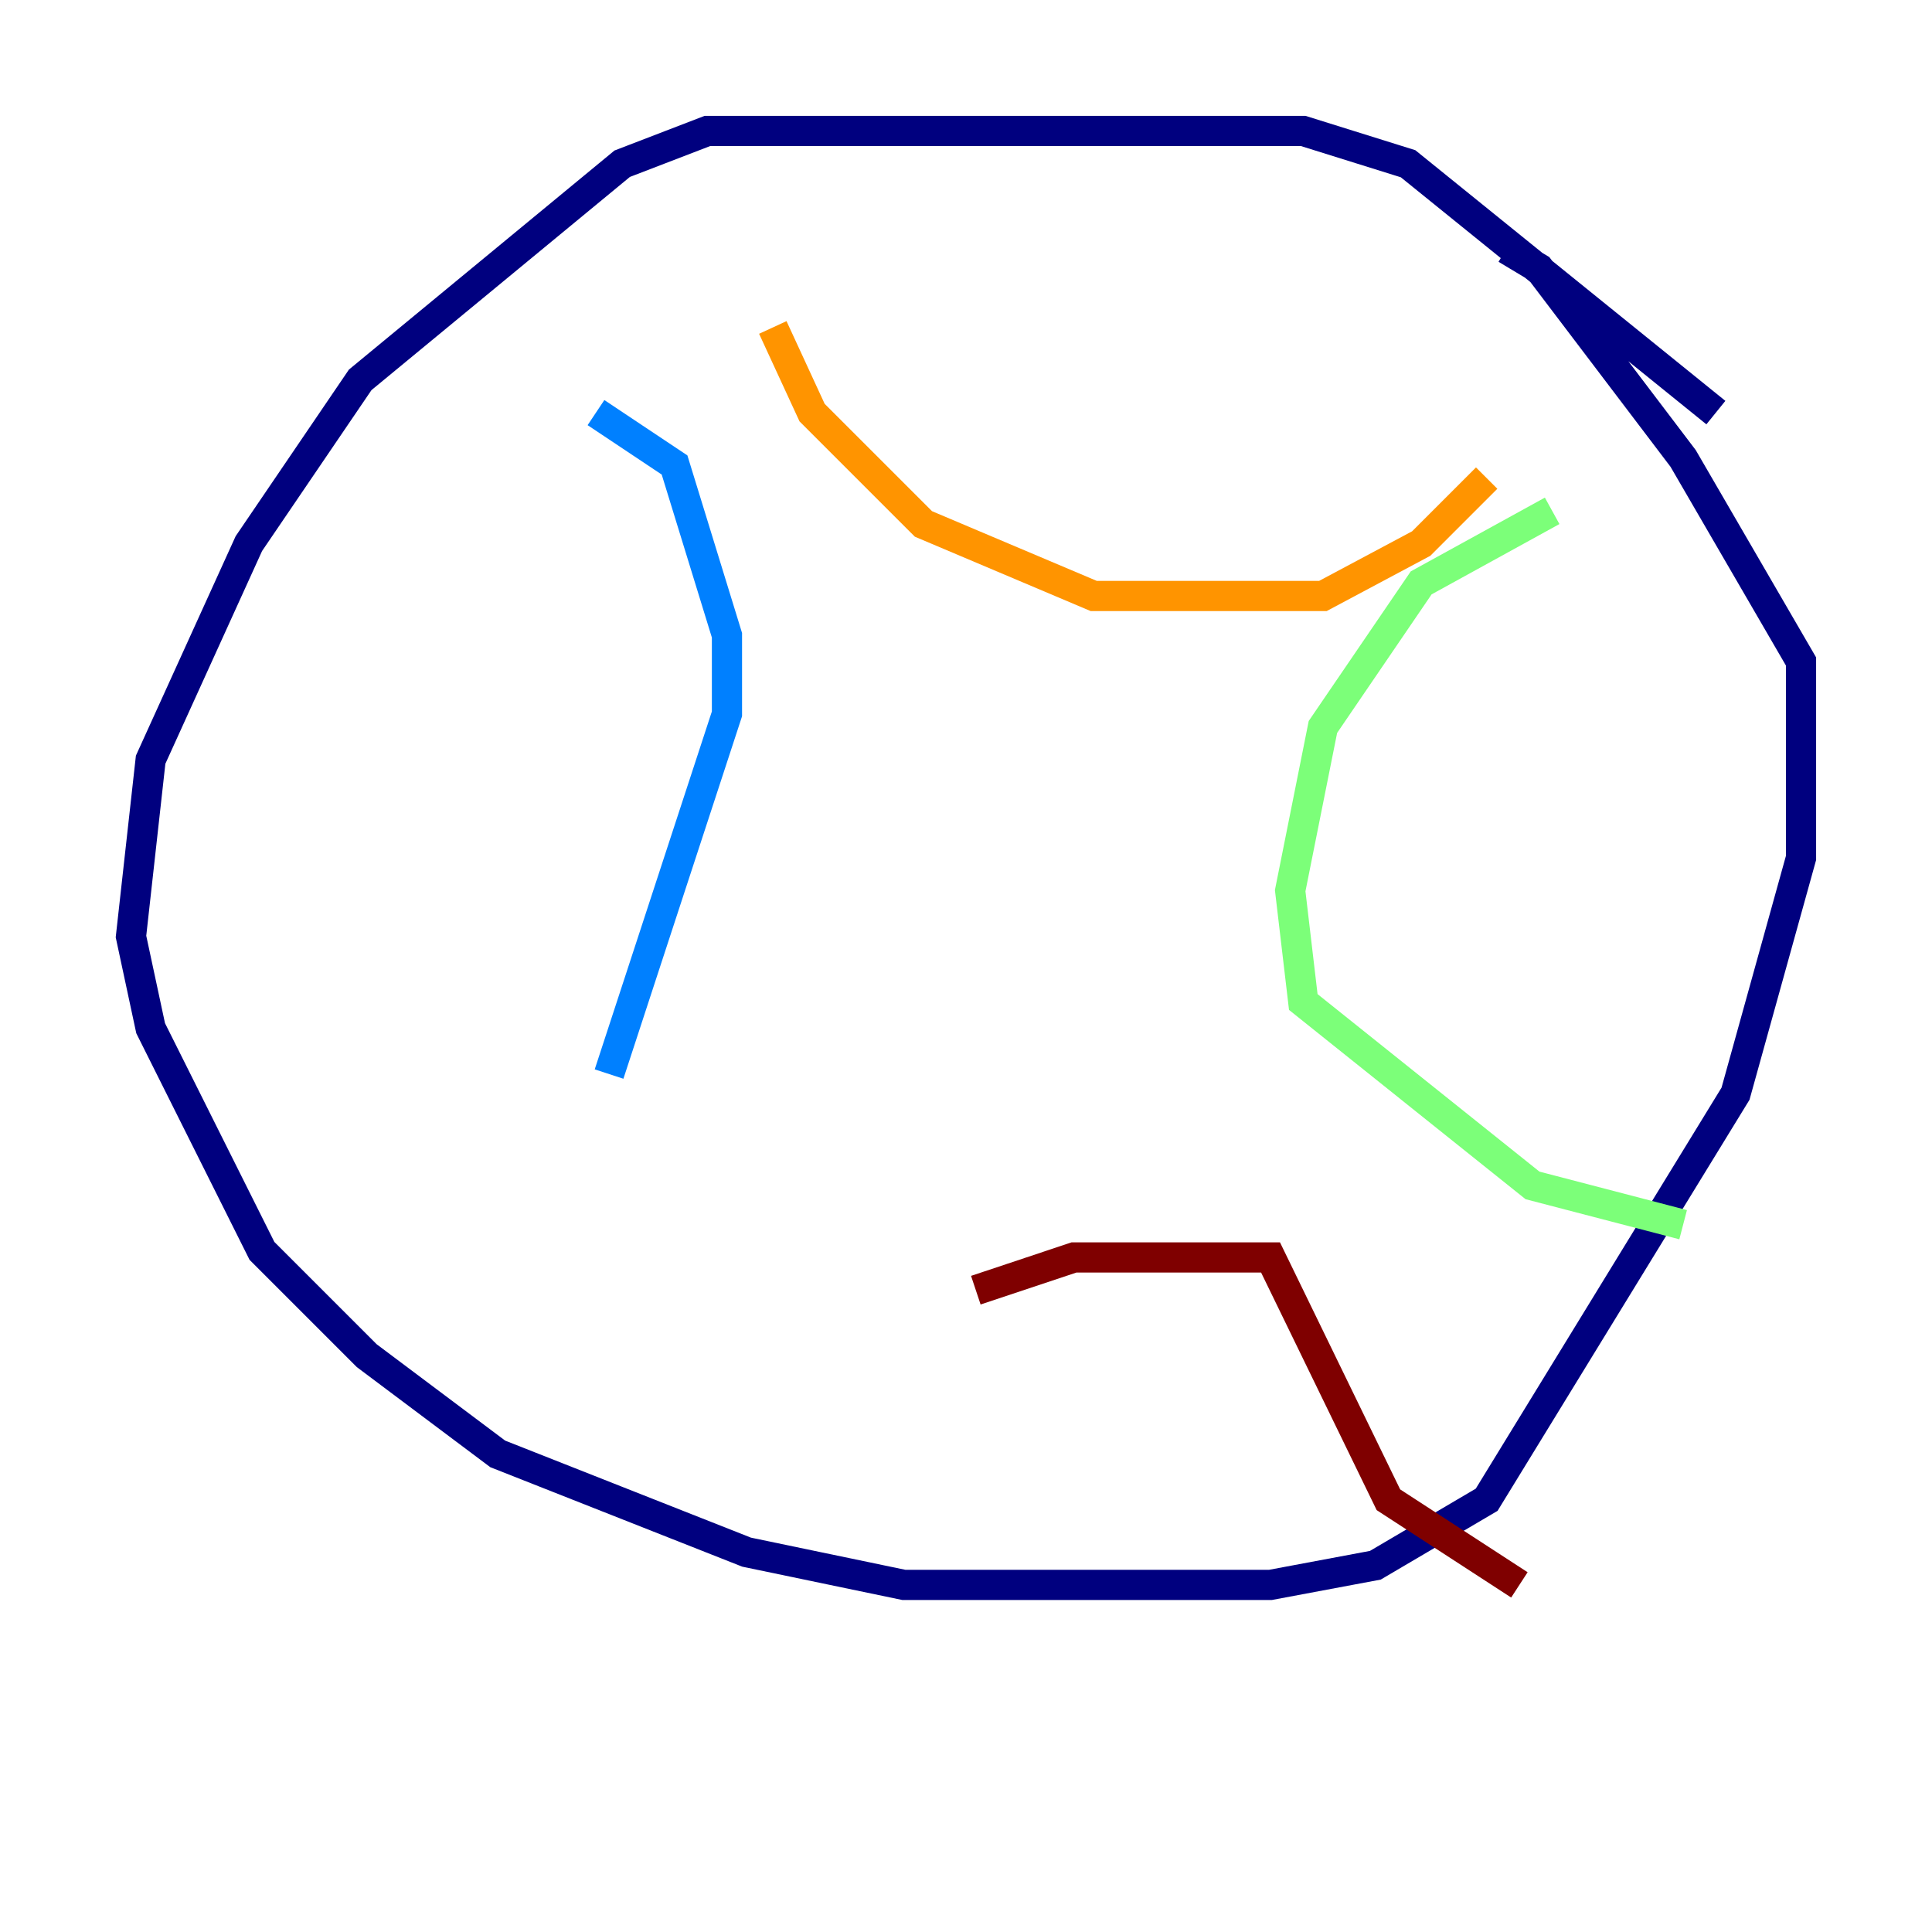 <?xml version="1.0" encoding="utf-8" ?>
<svg baseProfile="tiny" height="128" version="1.2" viewBox="0,0,128,128" width="128" xmlns="http://www.w3.org/2000/svg" xmlns:ev="http://www.w3.org/2001/xml-events" xmlns:xlink="http://www.w3.org/1999/xlink"><defs /><polyline fill="none" points="113.681,27.336 93.288,10.848 86.346,8.678 46.861,8.678 41.22,10.848 23.864,25.166 16.488,36.014 9.98,50.332 8.678,62.047 9.98,68.122 17.356,82.875 24.298,89.817 32.976,96.325 49.464,102.834 59.878,105.003 84.176,105.003 91.119,103.702 98.495,99.363 114.983,72.461 119.322,56.841 119.322,43.824 111.512,30.373 101.966,17.79 99.797,16.488" stroke="#00007f" stroke-width="2" /><polyline fill="none" points="39.485,27.336 44.691,30.807 48.163,42.088 48.163,47.295 40.352,71.159" stroke="#0080ff" stroke-width="2" /><polyline fill="none" points="102.834,33.844 94.156,38.617 87.647,48.163 85.478,59.01 86.346,66.386 101.532,78.536 111.512,81.139" stroke="#7cff79" stroke-width="2" /><polyline fill="none" points="51.2,21.695 53.803,27.336 61.18,34.712 72.461,39.485 87.647,39.485 94.156,36.014 98.495,31.675" stroke="#ff9400" stroke-width="2" /><polyline fill="none" points="64.651,85.478 71.159,83.308 84.176,83.308 91.986,99.363 100.664,105.003" stroke="#7f0000" stroke-width="2" /></svg>